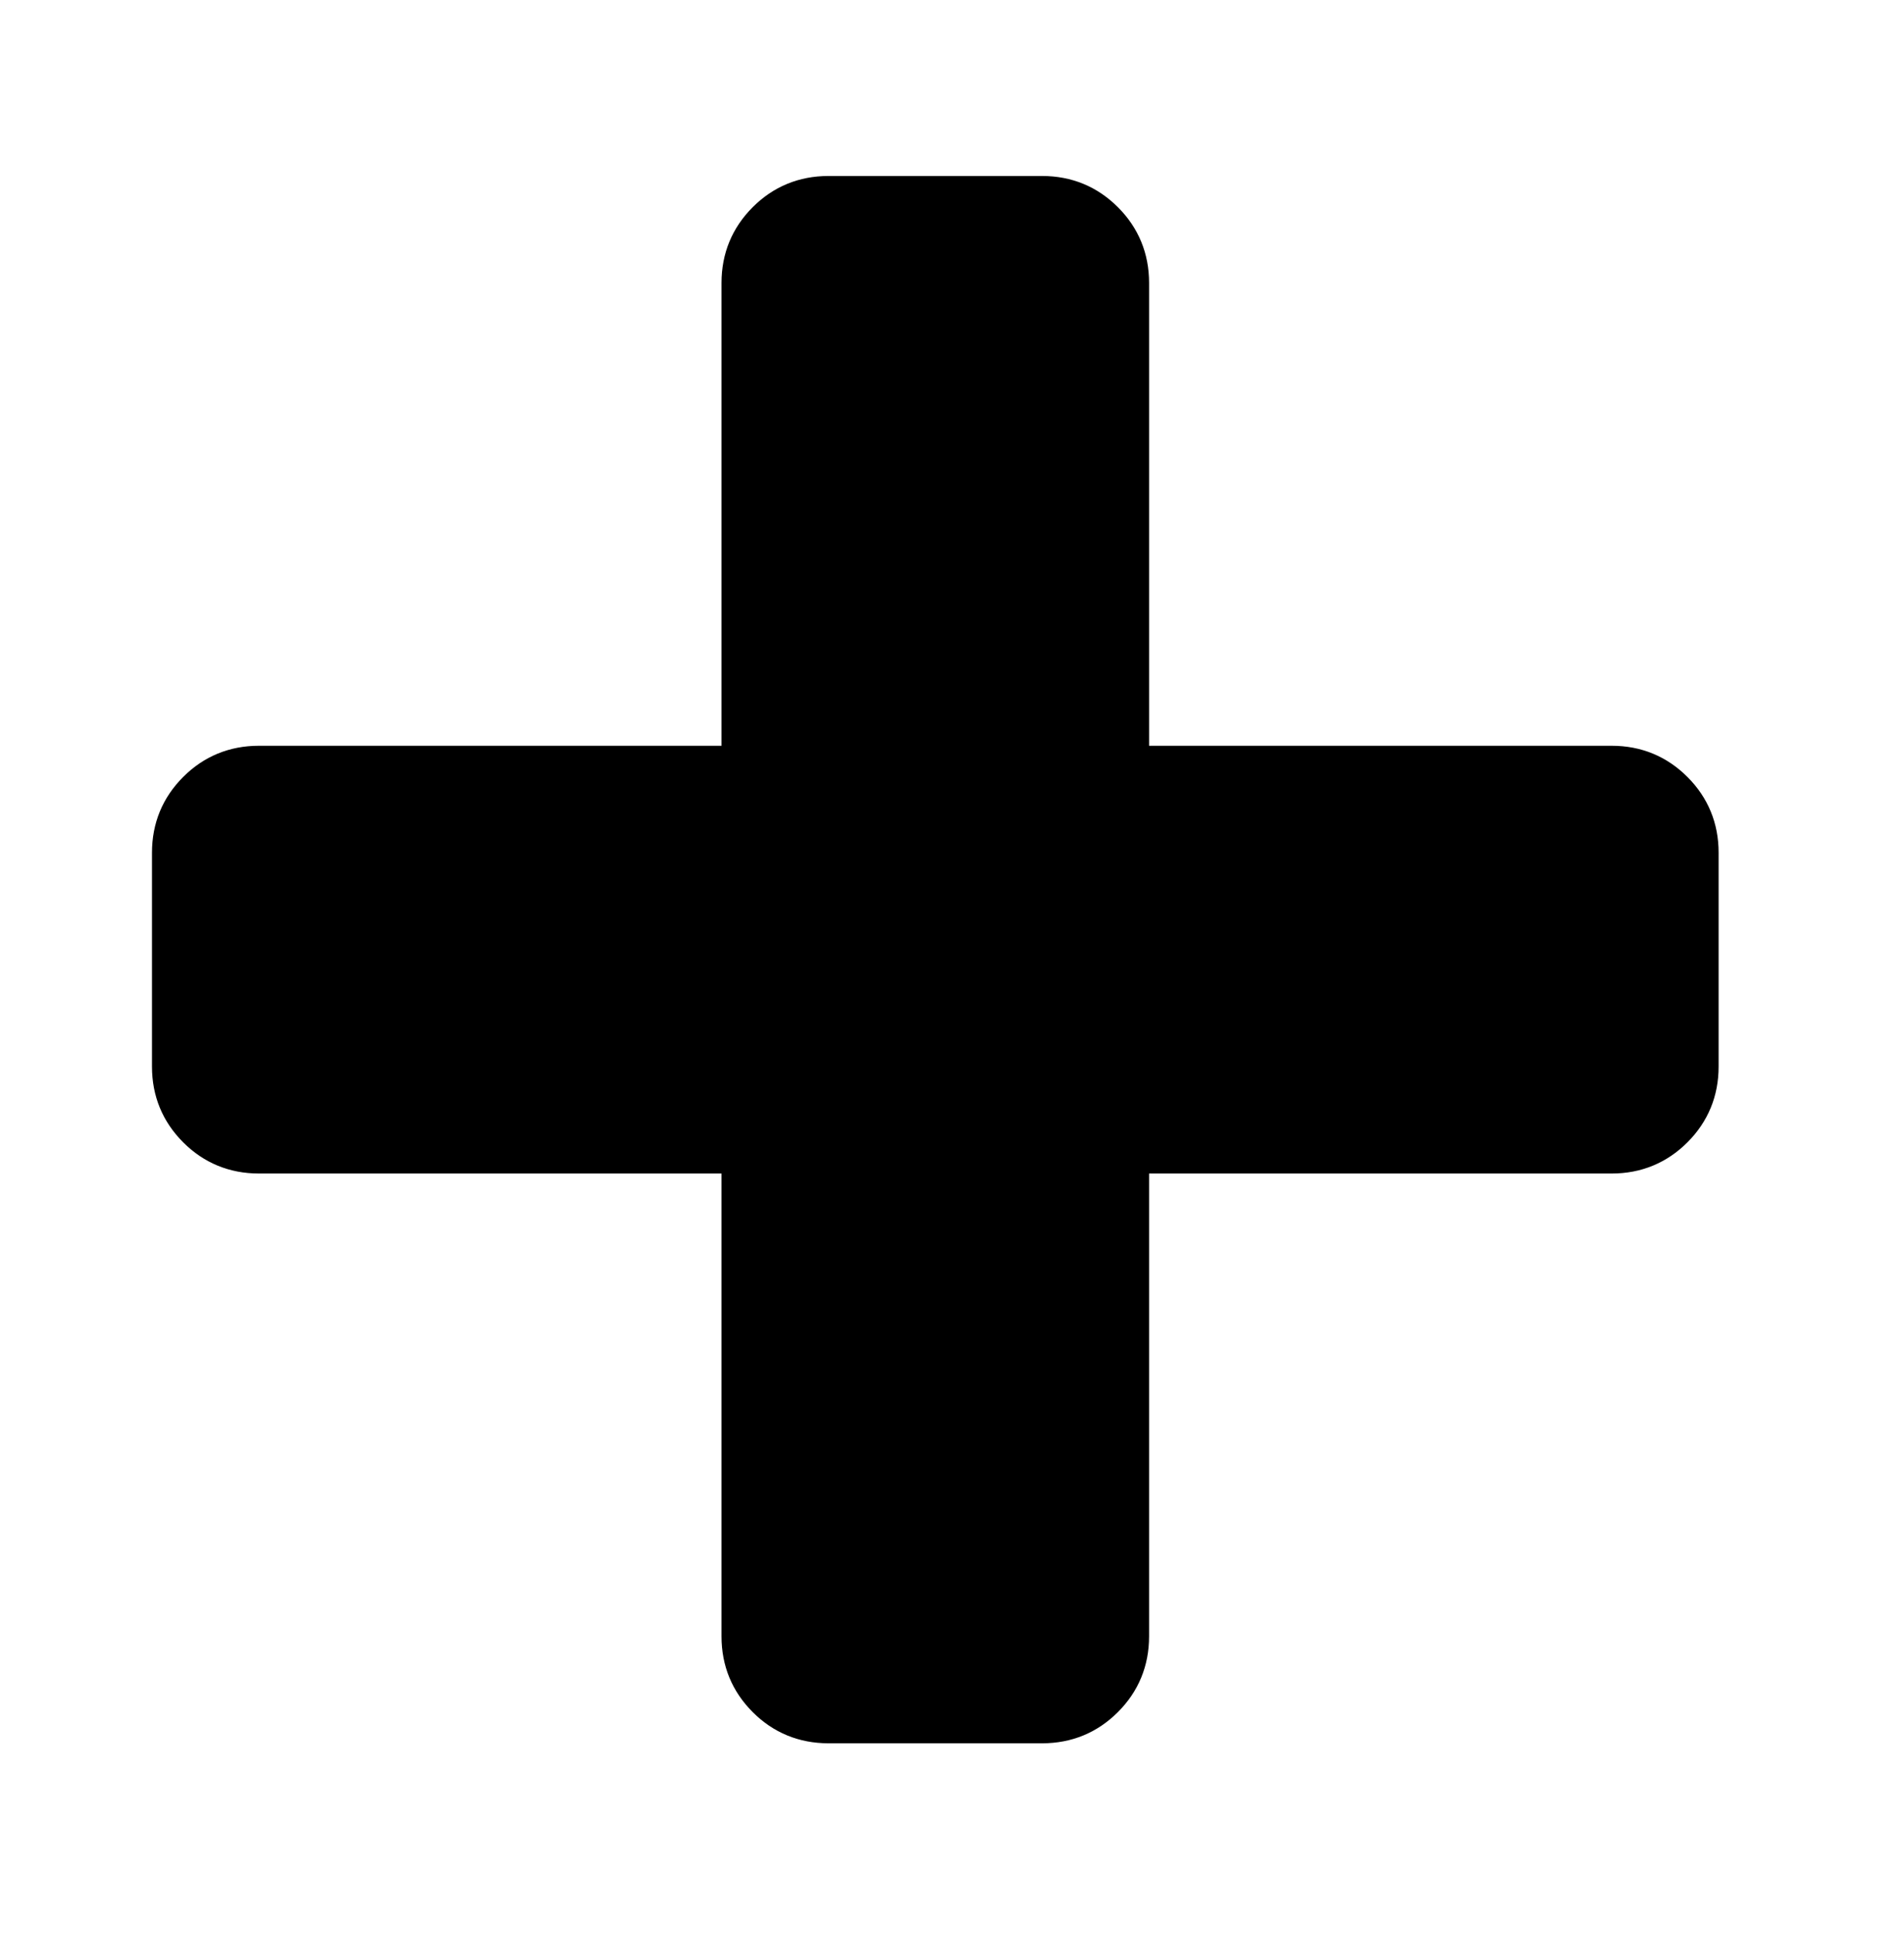 <?xml version="1.0" encoding="utf-8"?>
<!-- Generator: Adobe Illustrator 21.1.0, SVG Export Plug-In . SVG Version: 6.00 Build 0)  -->
<svg version="1.1" id="Layer_1" xmlns="http://www.w3.org/2000/svg" xmlns:xlink="http://www.w3.org/1999/xlink" x="0px" y="0px"
	 viewBox="0 0 342 347" style="enable-background:new 0 0 342 347;" xml:space="preserve">
<path d="M308.7,191.5c0,5.3-1.9,9.9-5.6,13.6c-3.7,3.7-8.3,5.6-13.6,5.6h-83.1v83.1c0,5.3-1.9,9.9-5.6,13.6
	c-3.7,3.7-8.3,5.6-13.6,5.6h-38.4c-5.3,0-9.9-1.9-13.6-5.6c-3.7-3.7-5.6-8.3-5.6-13.6v-83.1H46.5c-5.3,0-9.9-1.9-13.6-5.6
	c-3.7-3.7-5.6-8.3-5.6-13.6v-38.4c0-5.3,1.9-9.9,5.6-13.6c3.7-3.7,8.3-5.6,13.6-5.6h83.1V50.8c0-5.3,1.9-9.9,5.6-13.6
	c3.7-3.7,8.3-5.6,13.6-5.6h38.4c5.3,0,9.9,1.9,13.6,5.6c3.7,3.7,5.6,8.3,5.6,13.6v83.1h83.1c5.3,0,9.9,1.9,13.6,5.6
	c3.7,3.7,5.6,8.3,5.6,13.6V191.5z"/>
</svg>
